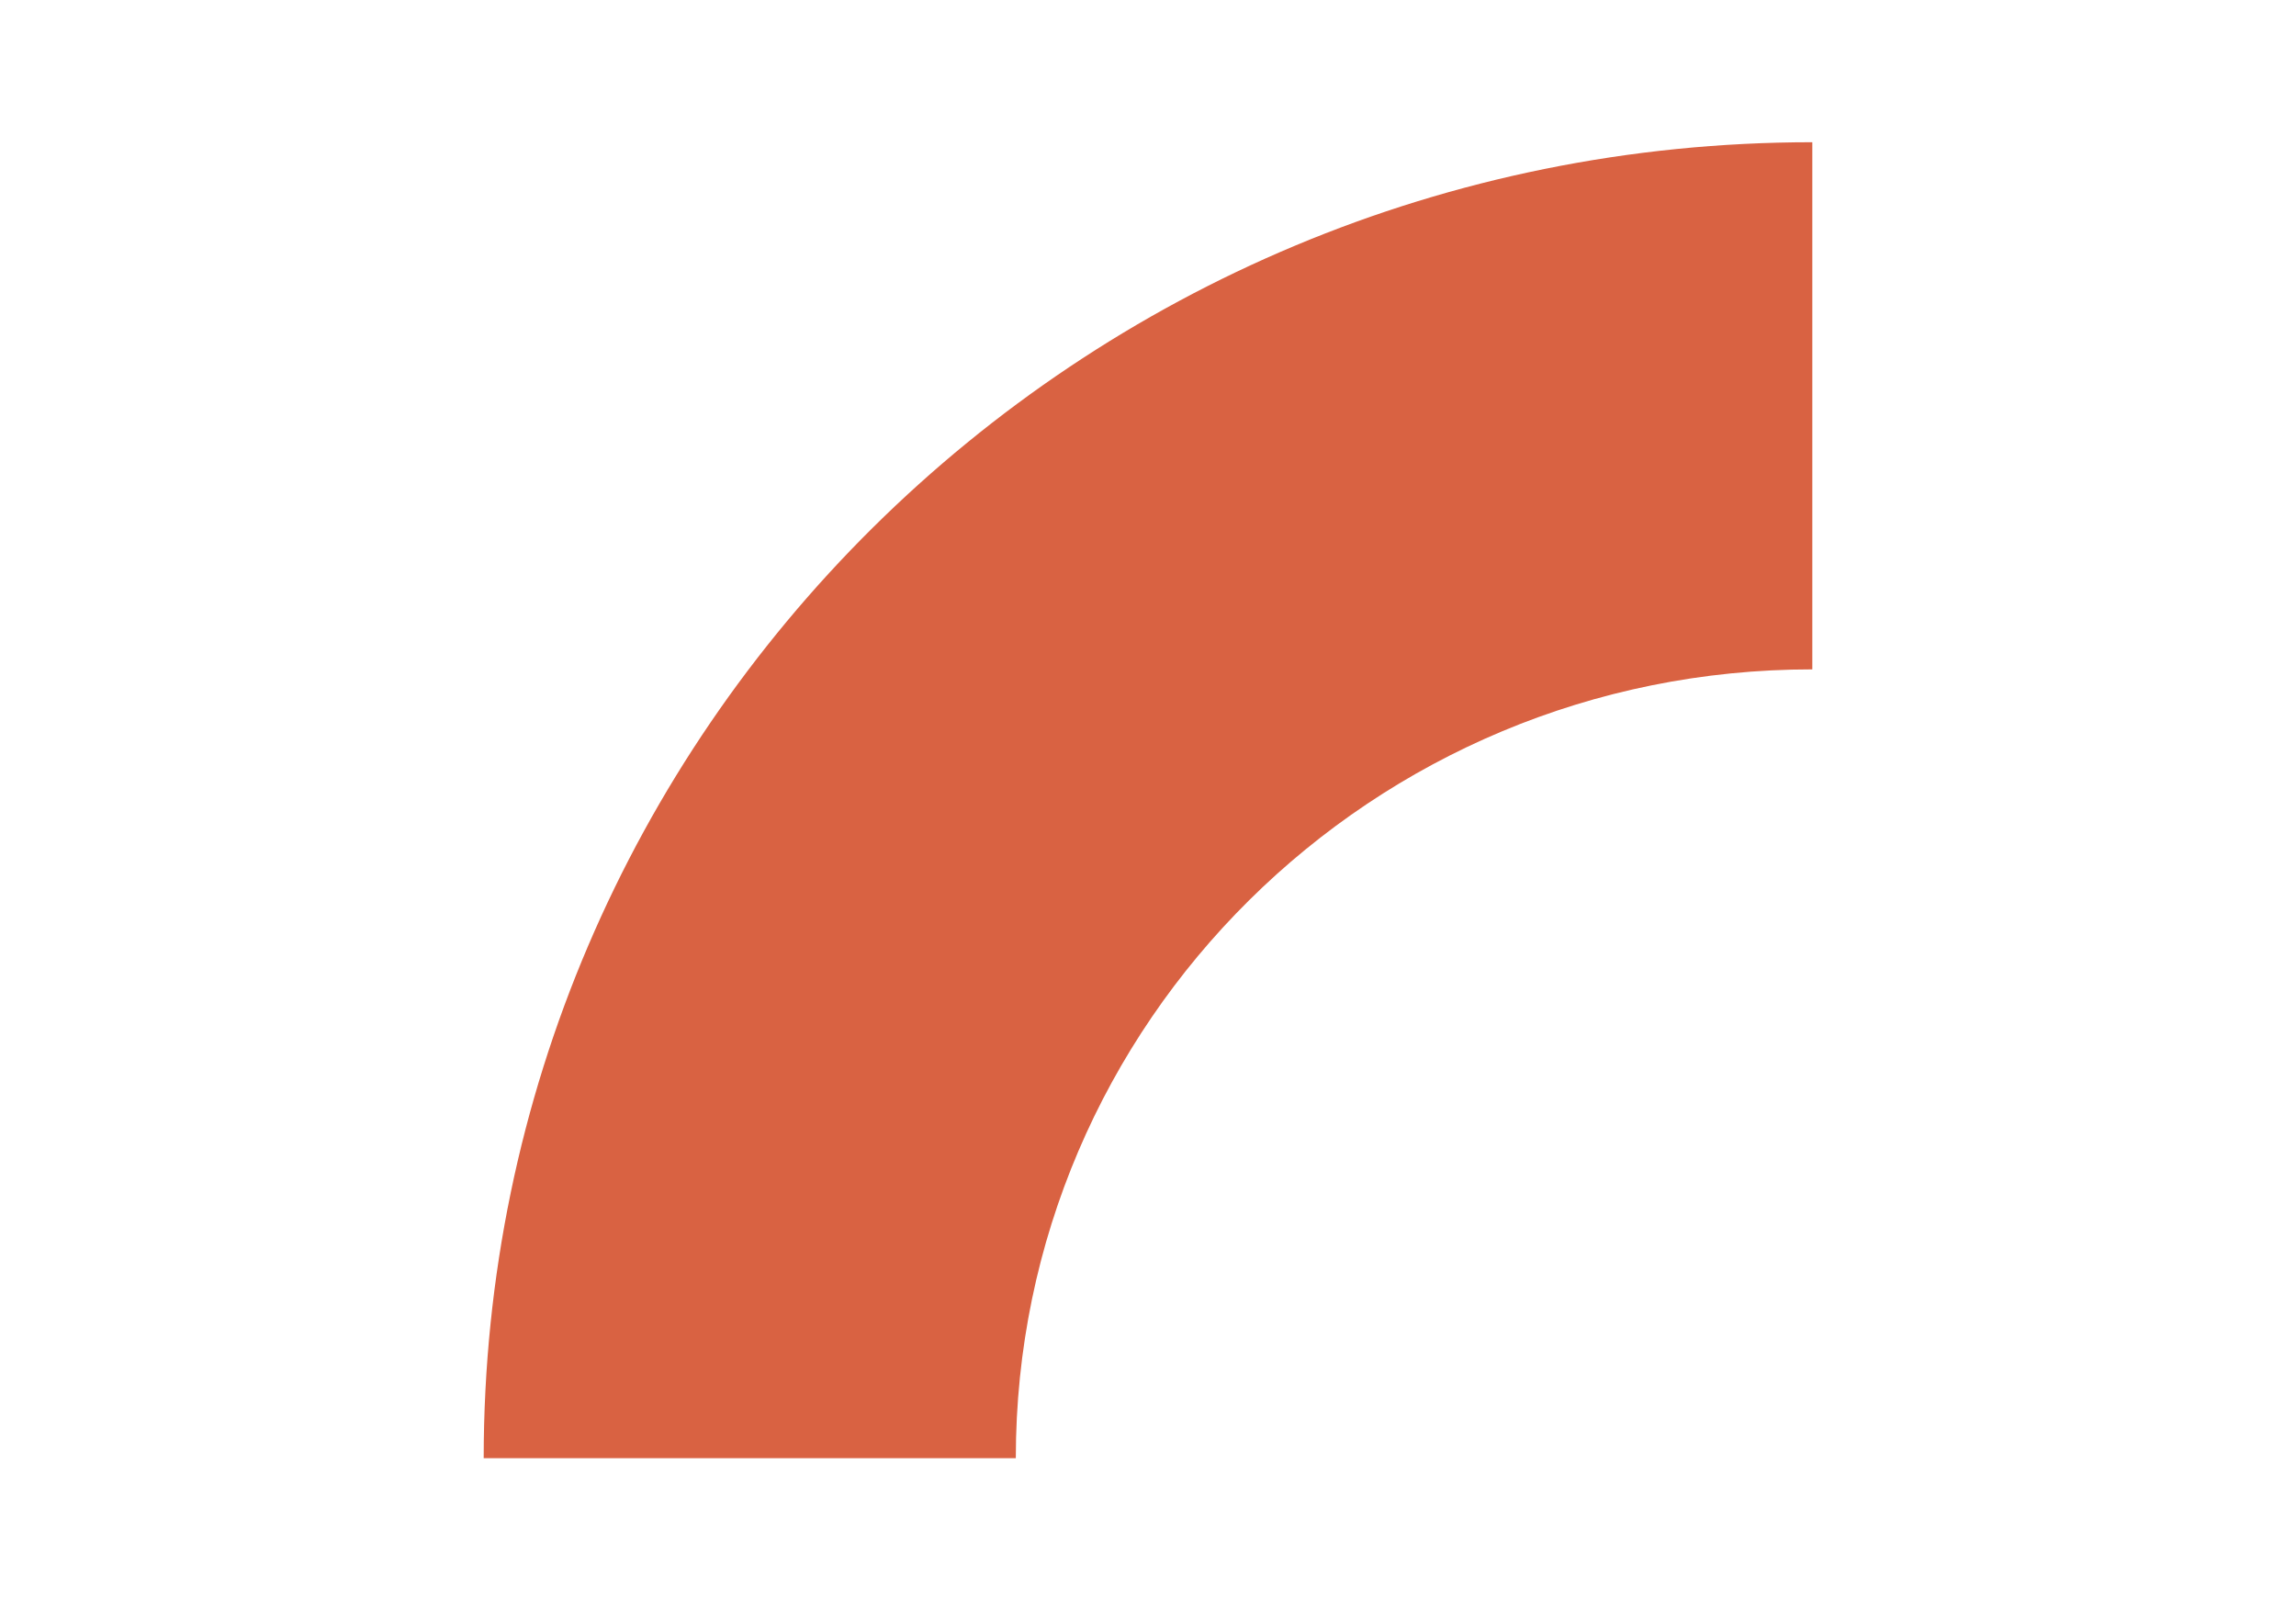 <?xml version="1.0" encoding="utf-8"?>
<!-- Generator: Adobe Illustrator 26.0.3, SVG Export Plug-In . SVG Version: 6.00 Build 0)  -->
<svg version="1.1" id="Layer_1" xmlns="http://www.w3.org/2000/svg" xmlns:xlink="http://www.w3.org/1999/xlink" x="0px" y="0px"
	 viewBox="0 0 825 575" style="enable-background:new 0 0 825 575;" xml:space="preserve">
<style type="text/css">
	.st0{fill:#D96242;}
</style>
<g>
	<g>
		<path class="st0" d="M651.2,51.1v189.4C493.1,240.4,365,367.4,365,523.9H173.8C173.8,262.8,387.5,51.1,651.2,51.1"/>
	</g>
</g>
</svg>

